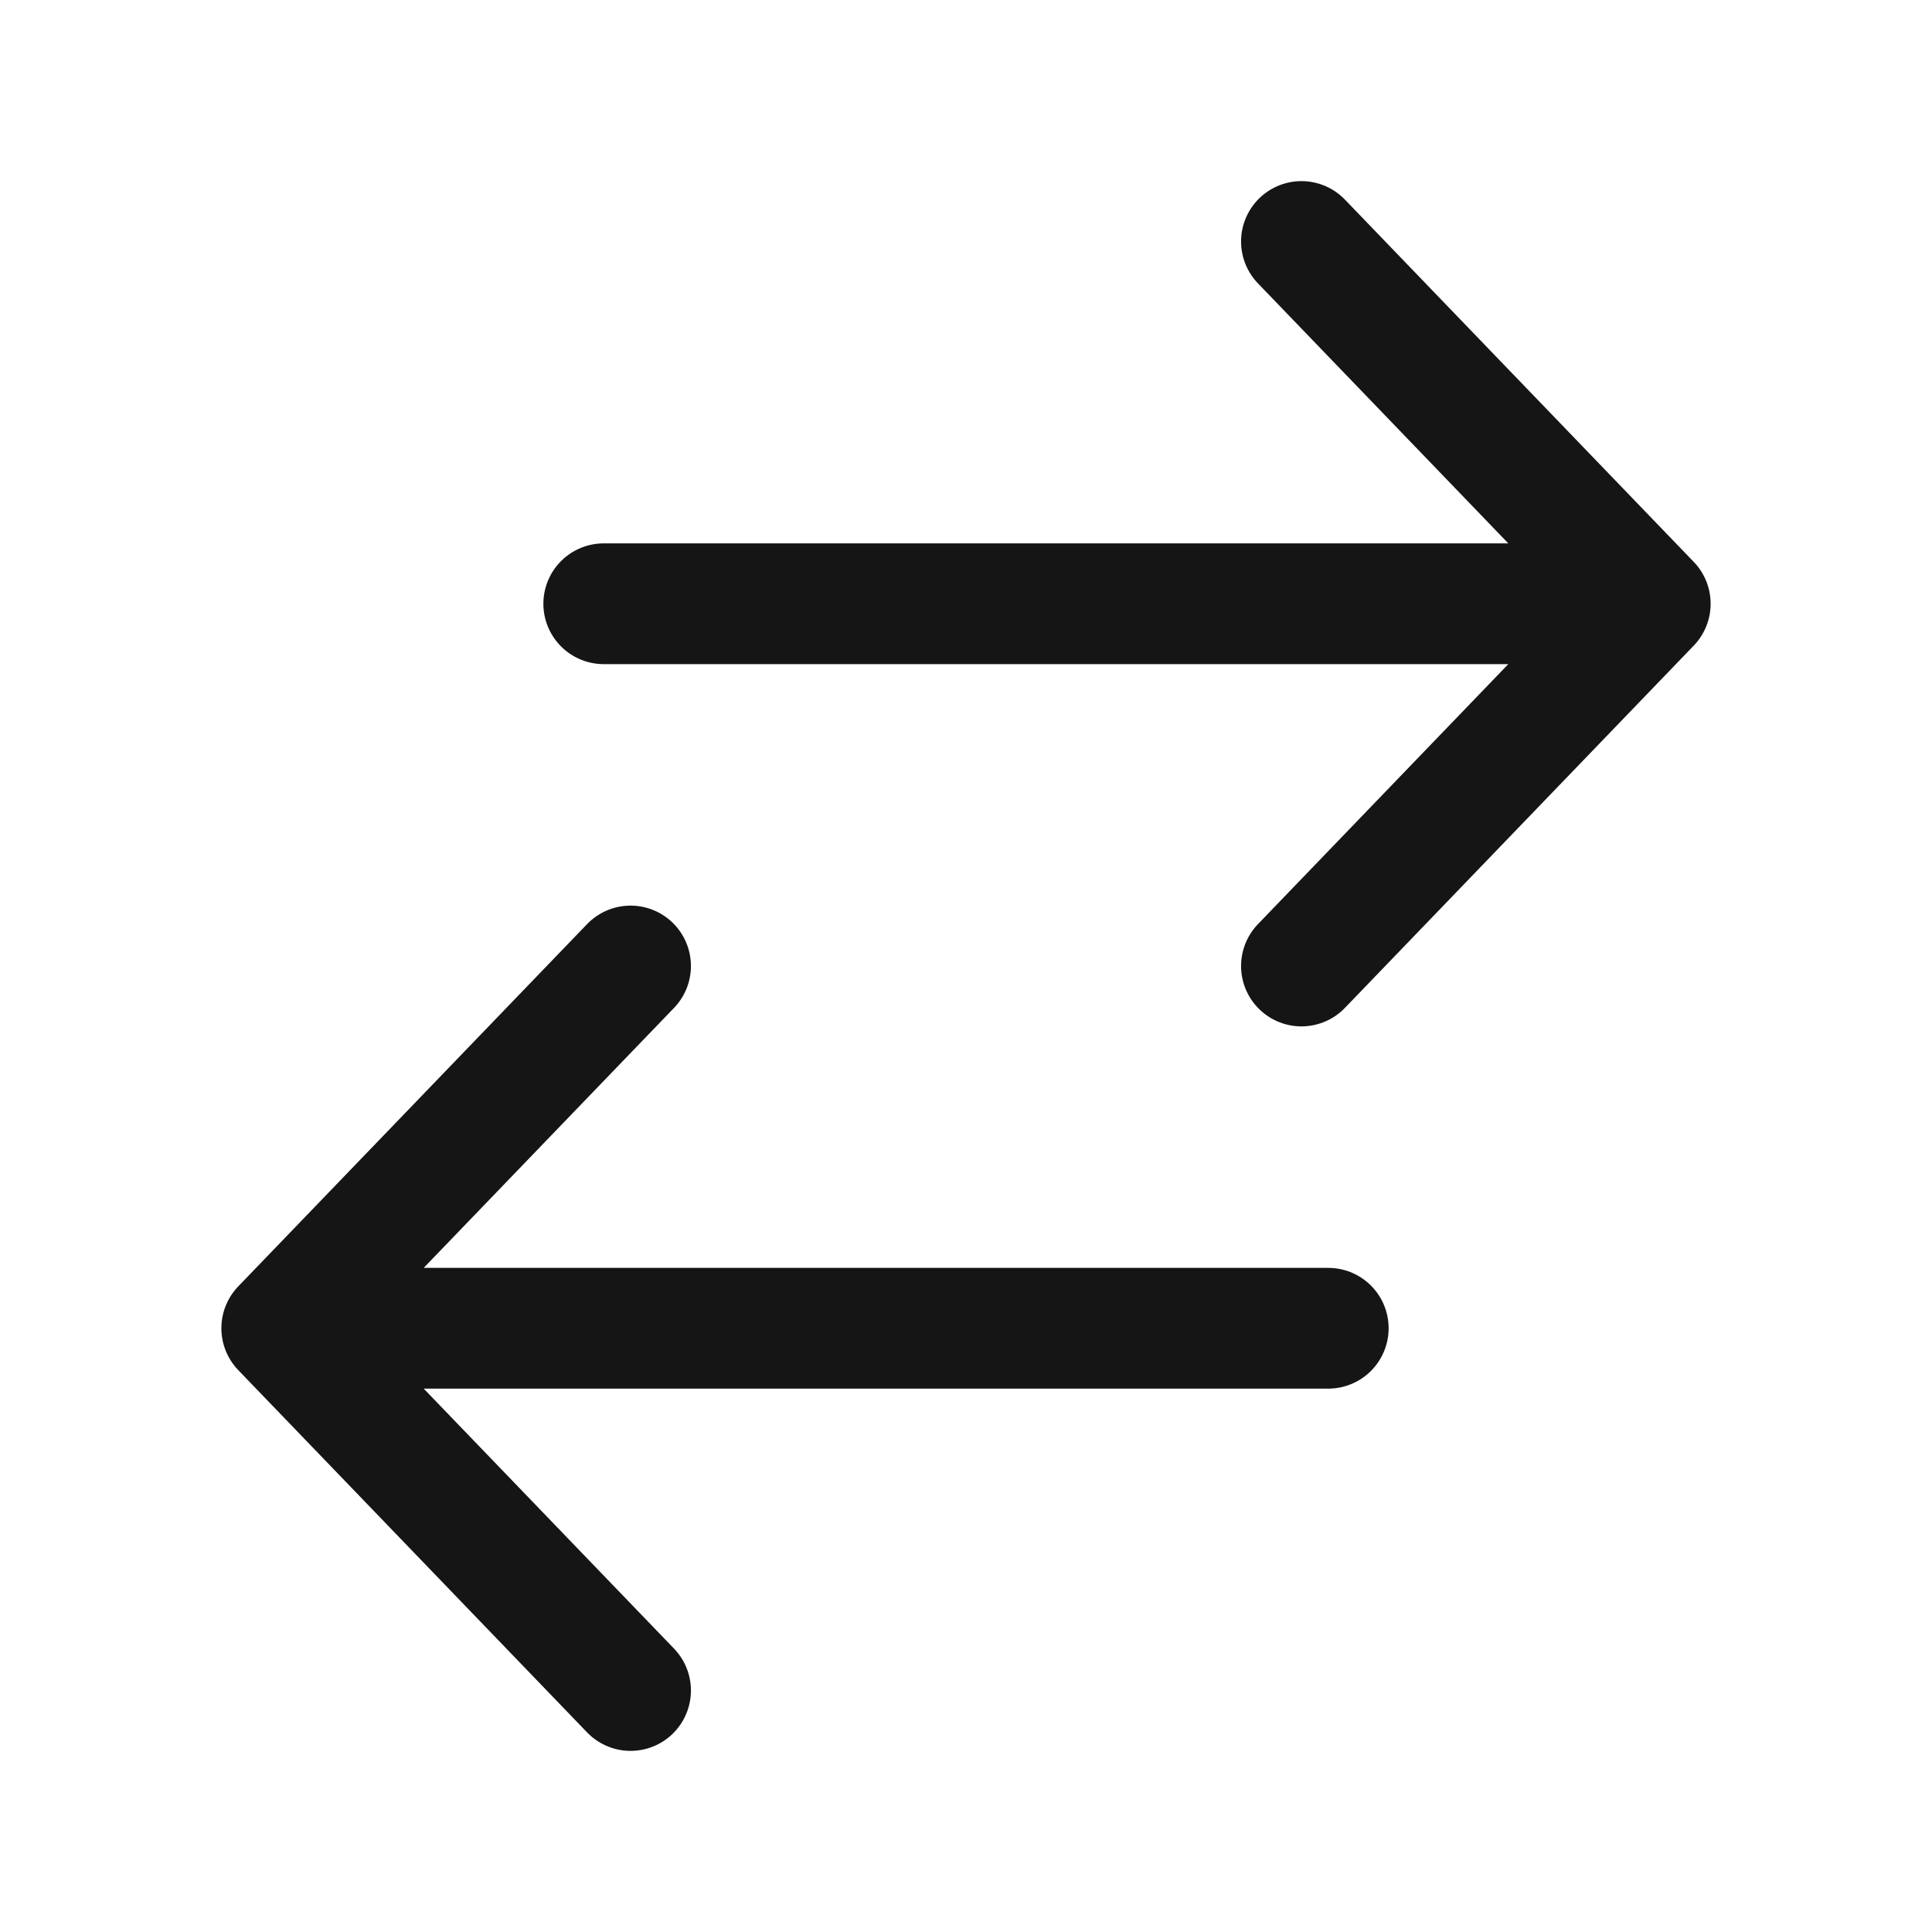 <svg width="24" height="24" viewBox="0 0 24 24" fill="none" xmlns="http://www.w3.org/2000/svg">
<path d="M20.5 7.5L7.5 7.5M20.5 7.5L16.167 3M20.5 7.5L16.167 12" stroke="#151515" stroke-width="1.5" stroke-linecap="round" stroke-linejoin="round"/>
<path d="M3.5 16.5L16.5 16.5M3.5 16.5L7.833 21M3.5 16.5L7.833 12" stroke="#151515" stroke-width="1.5" stroke-linecap="round" stroke-linejoin="round"/>
</svg>
